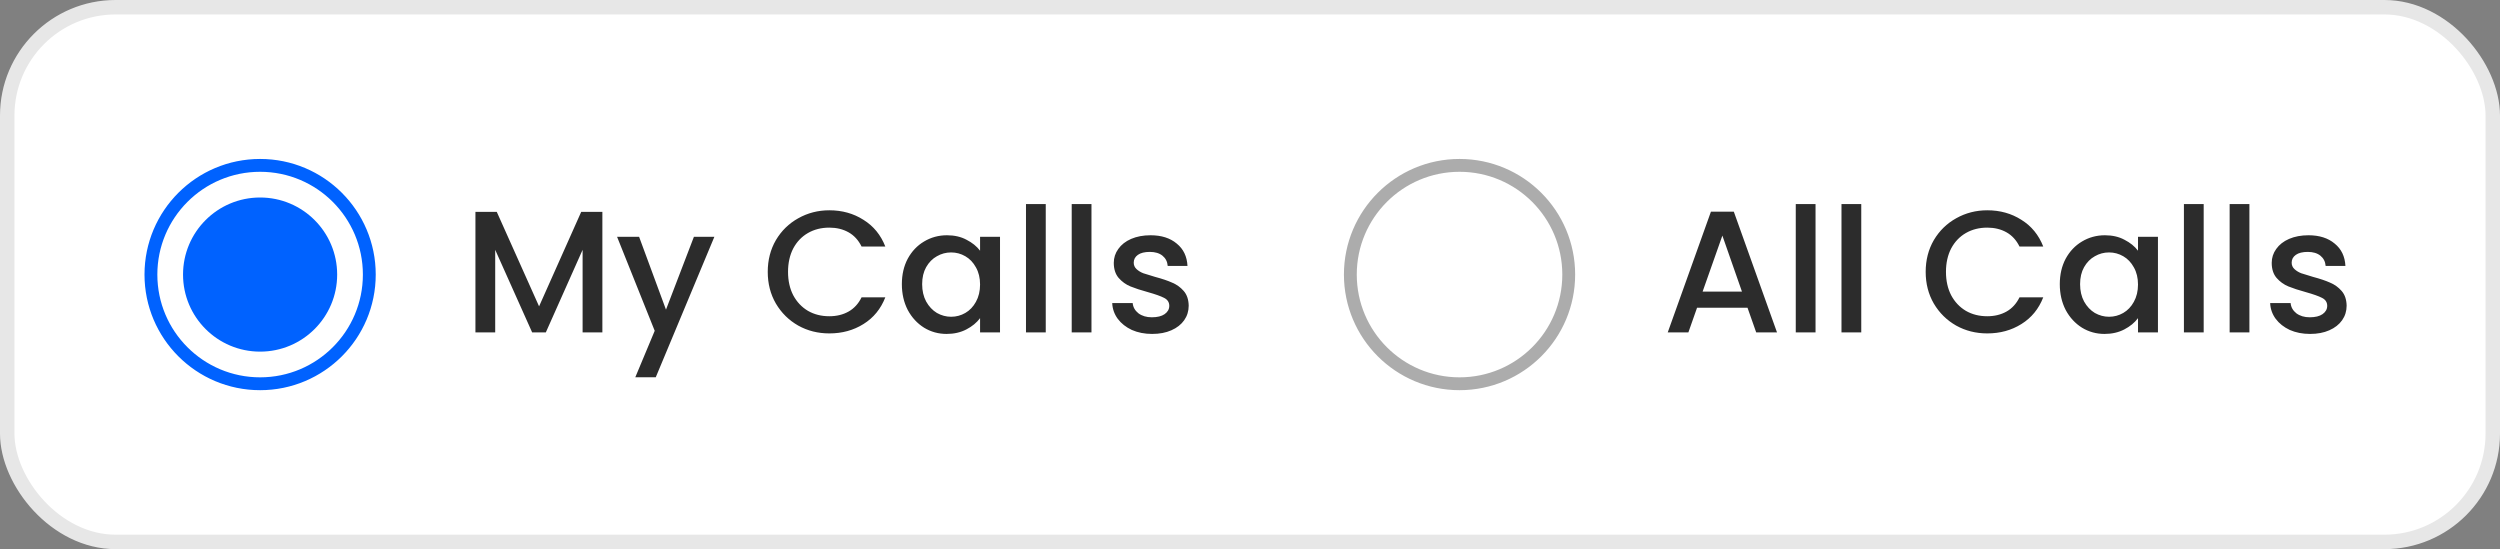 <svg width="173" height="38" viewBox="0 0 173 38" fill="none" xmlns="http://www.w3.org/2000/svg">
<rect x="0" y="0" width="173" height="38" fill="#808080" stroke="none"/>
<rect x="0.5" y="0.5" width="172" height="37" rx="7.5" fill="white" stroke="#E7E7E7"/>
<path d="M41.684 14.66V23H40.316V17.288L37.772 23H36.824L34.268 17.288V23H32.9V14.66H34.376L37.304 21.2L40.22 14.66H41.684ZM49.434 16.388L45.378 26.108H43.962L45.306 22.892L42.702 16.388H44.226L46.086 21.428L48.018 16.388H49.434ZM53.128 18.812C53.128 17.996 53.316 17.264 53.692 16.616C54.076 15.968 54.592 15.464 55.24 15.104C55.896 14.736 56.612 14.552 57.388 14.552C58.276 14.552 59.064 14.772 59.752 15.212C60.448 15.644 60.952 16.26 61.264 17.06H59.62C59.404 16.62 59.104 16.292 58.72 16.076C58.336 15.86 57.892 15.752 57.388 15.752C56.836 15.752 56.344 15.876 55.912 16.124C55.48 16.372 55.14 16.728 54.892 17.192C54.652 17.656 54.532 18.196 54.532 18.812C54.532 19.428 54.652 19.968 54.892 20.432C55.14 20.896 55.48 21.256 55.912 21.512C56.344 21.76 56.836 21.884 57.388 21.884C57.892 21.884 58.336 21.776 58.72 21.56C59.104 21.344 59.404 21.016 59.62 20.576H61.264C60.952 21.376 60.448 21.992 59.752 22.424C59.064 22.856 58.276 23.072 57.388 23.072C56.604 23.072 55.888 22.892 55.24 22.532C54.592 22.164 54.076 21.656 53.692 21.008C53.316 20.36 53.128 19.628 53.128 18.812ZM62.409 19.664C62.409 19 62.545 18.412 62.817 17.9C63.097 17.388 63.473 16.992 63.945 16.712C64.425 16.424 64.953 16.28 65.529 16.28C66.049 16.28 66.501 16.384 66.885 16.592C67.277 16.792 67.589 17.044 67.821 17.348V16.388H69.201V23H67.821V22.016C67.589 22.328 67.273 22.588 66.873 22.796C66.473 23.004 66.017 23.108 65.505 23.108C64.937 23.108 64.417 22.964 63.945 22.676C63.473 22.38 63.097 21.972 62.817 21.452C62.545 20.924 62.409 20.328 62.409 19.664ZM67.821 19.688C67.821 19.232 67.725 18.836 67.533 18.5C67.349 18.164 67.105 17.908 66.801 17.732C66.497 17.556 66.169 17.468 65.817 17.468C65.465 17.468 65.137 17.556 64.833 17.732C64.529 17.9 64.281 18.152 64.089 18.488C63.905 18.816 63.813 19.208 63.813 19.664C63.813 20.12 63.905 20.52 64.089 20.864C64.281 21.208 64.529 21.472 64.833 21.656C65.145 21.832 65.473 21.92 65.817 21.92C66.169 21.92 66.497 21.832 66.801 21.656C67.105 21.48 67.349 21.224 67.533 20.888C67.725 20.544 67.821 20.144 67.821 19.688ZM72.366 14.12V23H70.998V14.12H72.366ZM75.53 14.12V23H74.162V14.12H75.53ZM79.726 23.108C79.206 23.108 78.738 23.016 78.322 22.832C77.914 22.64 77.59 22.384 77.35 22.064C77.11 21.736 76.982 21.372 76.966 20.972H78.382C78.406 21.252 78.538 21.488 78.778 21.68C79.026 21.864 79.334 21.956 79.702 21.956C80.086 21.956 80.382 21.884 80.59 21.74C80.806 21.588 80.914 21.396 80.914 21.164C80.914 20.916 80.794 20.732 80.554 20.612C80.322 20.492 79.95 20.36 79.438 20.216C78.942 20.08 78.538 19.948 78.226 19.82C77.914 19.692 77.642 19.496 77.41 19.232C77.186 18.968 77.074 18.62 77.074 18.188C77.074 17.836 77.178 17.516 77.386 17.228C77.594 16.932 77.89 16.7 78.274 16.532C78.666 16.364 79.114 16.28 79.618 16.28C80.37 16.28 80.974 16.472 81.43 16.856C81.894 17.232 82.142 17.748 82.174 18.404H80.806C80.782 18.108 80.662 17.872 80.446 17.696C80.23 17.52 79.938 17.432 79.57 17.432C79.21 17.432 78.934 17.5 78.742 17.636C78.55 17.772 78.454 17.952 78.454 18.176C78.454 18.352 78.518 18.5 78.646 18.62C78.774 18.74 78.93 18.836 79.114 18.908C79.298 18.972 79.57 19.056 79.93 19.16C80.41 19.288 80.802 19.42 81.106 19.556C81.418 19.684 81.686 19.876 81.91 20.132C82.134 20.388 82.25 20.728 82.258 21.152C82.258 21.528 82.154 21.864 81.946 22.16C81.738 22.456 81.442 22.688 81.058 22.856C80.682 23.024 80.238 23.108 79.726 23.108Z" fill="#2C2C2C"/>
<circle cx="8" cy="8" r="7.556" transform="matrix(1 0 0 -1 10 27)" fill="white" stroke="#0062FF" stroke-width="0.889"/>
<circle cx="5.333" cy="5.333" r="5.333" transform="matrix(1 0 0 -1 12.666 24.333)" fill="#0062FF"/>
<path d="M120.928 21.296H117.436L116.836 23H115.408L118.396 14.648H119.98L122.968 23H121.528L120.928 21.296ZM120.544 20.18L119.188 16.304L117.82 20.18H120.544ZM125.635 14.12V23H124.267V14.12H125.635ZM128.799 14.12V23H127.431V14.12H128.799ZM133.257 18.812C133.257 17.996 133.445 17.264 133.821 16.616C134.205 15.968 134.721 15.464 135.369 15.104C136.025 14.736 136.741 14.552 137.517 14.552C138.405 14.552 139.193 14.772 139.881 15.212C140.577 15.644 141.081 16.26 141.393 17.06H139.749C139.533 16.62 139.233 16.292 138.849 16.076C138.465 15.86 138.021 15.752 137.517 15.752C136.965 15.752 136.473 15.876 136.041 16.124C135.609 16.372 135.269 16.728 135.021 17.192C134.781 17.656 134.661 18.196 134.661 18.812C134.661 19.428 134.781 19.968 135.021 20.432C135.269 20.896 135.609 21.256 136.041 21.512C136.473 21.76 136.965 21.884 137.517 21.884C138.021 21.884 138.465 21.776 138.849 21.56C139.233 21.344 139.533 21.016 139.749 20.576H141.393C141.081 21.376 140.577 21.992 139.881 22.424C139.193 22.856 138.405 23.072 137.517 23.072C136.733 23.072 136.017 22.892 135.369 22.532C134.721 22.164 134.205 21.656 133.821 21.008C133.445 20.36 133.257 19.628 133.257 18.812ZM142.538 19.664C142.538 19 142.674 18.412 142.946 17.9C143.226 17.388 143.602 16.992 144.074 16.712C144.554 16.424 145.082 16.28 145.658 16.28C146.178 16.28 146.63 16.384 147.014 16.592C147.406 16.792 147.718 17.044 147.95 17.348V16.388H149.33V23H147.95V22.016C147.718 22.328 147.402 22.588 147.002 22.796C146.602 23.004 146.146 23.108 145.634 23.108C145.066 23.108 144.546 22.964 144.074 22.676C143.602 22.38 143.226 21.972 142.946 21.452C142.674 20.924 142.538 20.328 142.538 19.664ZM147.95 19.688C147.95 19.232 147.854 18.836 147.662 18.5C147.478 18.164 147.234 17.908 146.93 17.732C146.626 17.556 146.298 17.468 145.946 17.468C145.594 17.468 145.266 17.556 144.962 17.732C144.658 17.9 144.41 18.152 144.218 18.488C144.034 18.816 143.942 19.208 143.942 19.664C143.942 20.12 144.034 20.52 144.218 20.864C144.41 21.208 144.658 21.472 144.962 21.656C145.274 21.832 145.602 21.92 145.946 21.92C146.298 21.92 146.626 21.832 146.93 21.656C147.234 21.48 147.478 21.224 147.662 20.888C147.854 20.544 147.95 20.144 147.95 19.688ZM152.495 14.12V23H151.127V14.12H152.495ZM155.659 14.12V23H154.291V14.12H155.659ZM159.855 23.108C159.335 23.108 158.867 23.016 158.451 22.832C158.043 22.64 157.719 22.384 157.479 22.064C157.239 21.736 157.111 21.372 157.095 20.972H158.511C158.535 21.252 158.667 21.488 158.907 21.68C159.155 21.864 159.463 21.956 159.831 21.956C160.215 21.956 160.511 21.884 160.719 21.74C160.935 21.588 161.043 21.396 161.043 21.164C161.043 20.916 160.923 20.732 160.683 20.612C160.451 20.492 160.079 20.36 159.567 20.216C159.071 20.08 158.667 19.948 158.355 19.82C158.043 19.692 157.771 19.496 157.539 19.232C157.315 18.968 157.203 18.62 157.203 18.188C157.203 17.836 157.307 17.516 157.515 17.228C157.723 16.932 158.019 16.7 158.403 16.532C158.795 16.364 159.243 16.28 159.747 16.28C160.499 16.28 161.103 16.472 161.559 16.856C162.023 17.232 162.271 17.748 162.303 18.404H160.935C160.911 18.108 160.791 17.872 160.575 17.696C160.359 17.52 160.067 17.432 159.699 17.432C159.339 17.432 159.063 17.5 158.871 17.636C158.679 17.772 158.583 17.952 158.583 18.176C158.583 18.352 158.647 18.5 158.775 18.62C158.903 18.74 159.059 18.836 159.243 18.908C159.427 18.972 159.699 19.056 160.059 19.16C160.539 19.288 160.931 19.42 161.235 19.556C161.547 19.684 161.815 19.876 162.039 20.132C162.263 20.388 162.379 20.728 162.387 21.152C162.387 21.528 162.283 21.864 162.075 22.16C161.867 22.456 161.571 22.688 161.187 22.856C160.811 23.024 160.367 23.108 159.855 23.108Z" fill="#2C2C2C"/>
<circle cx="8" cy="8" r="7.556" transform="matrix(1 0 0 -1 93 27)" fill="white" stroke="#ACACAC" stroke-width="0.889"/>
<circle cx="5.333" cy="5.333" r="5.333" transform="matrix(1 0 0 -1 95.666 24.333)" fill="white"/>
</svg>
